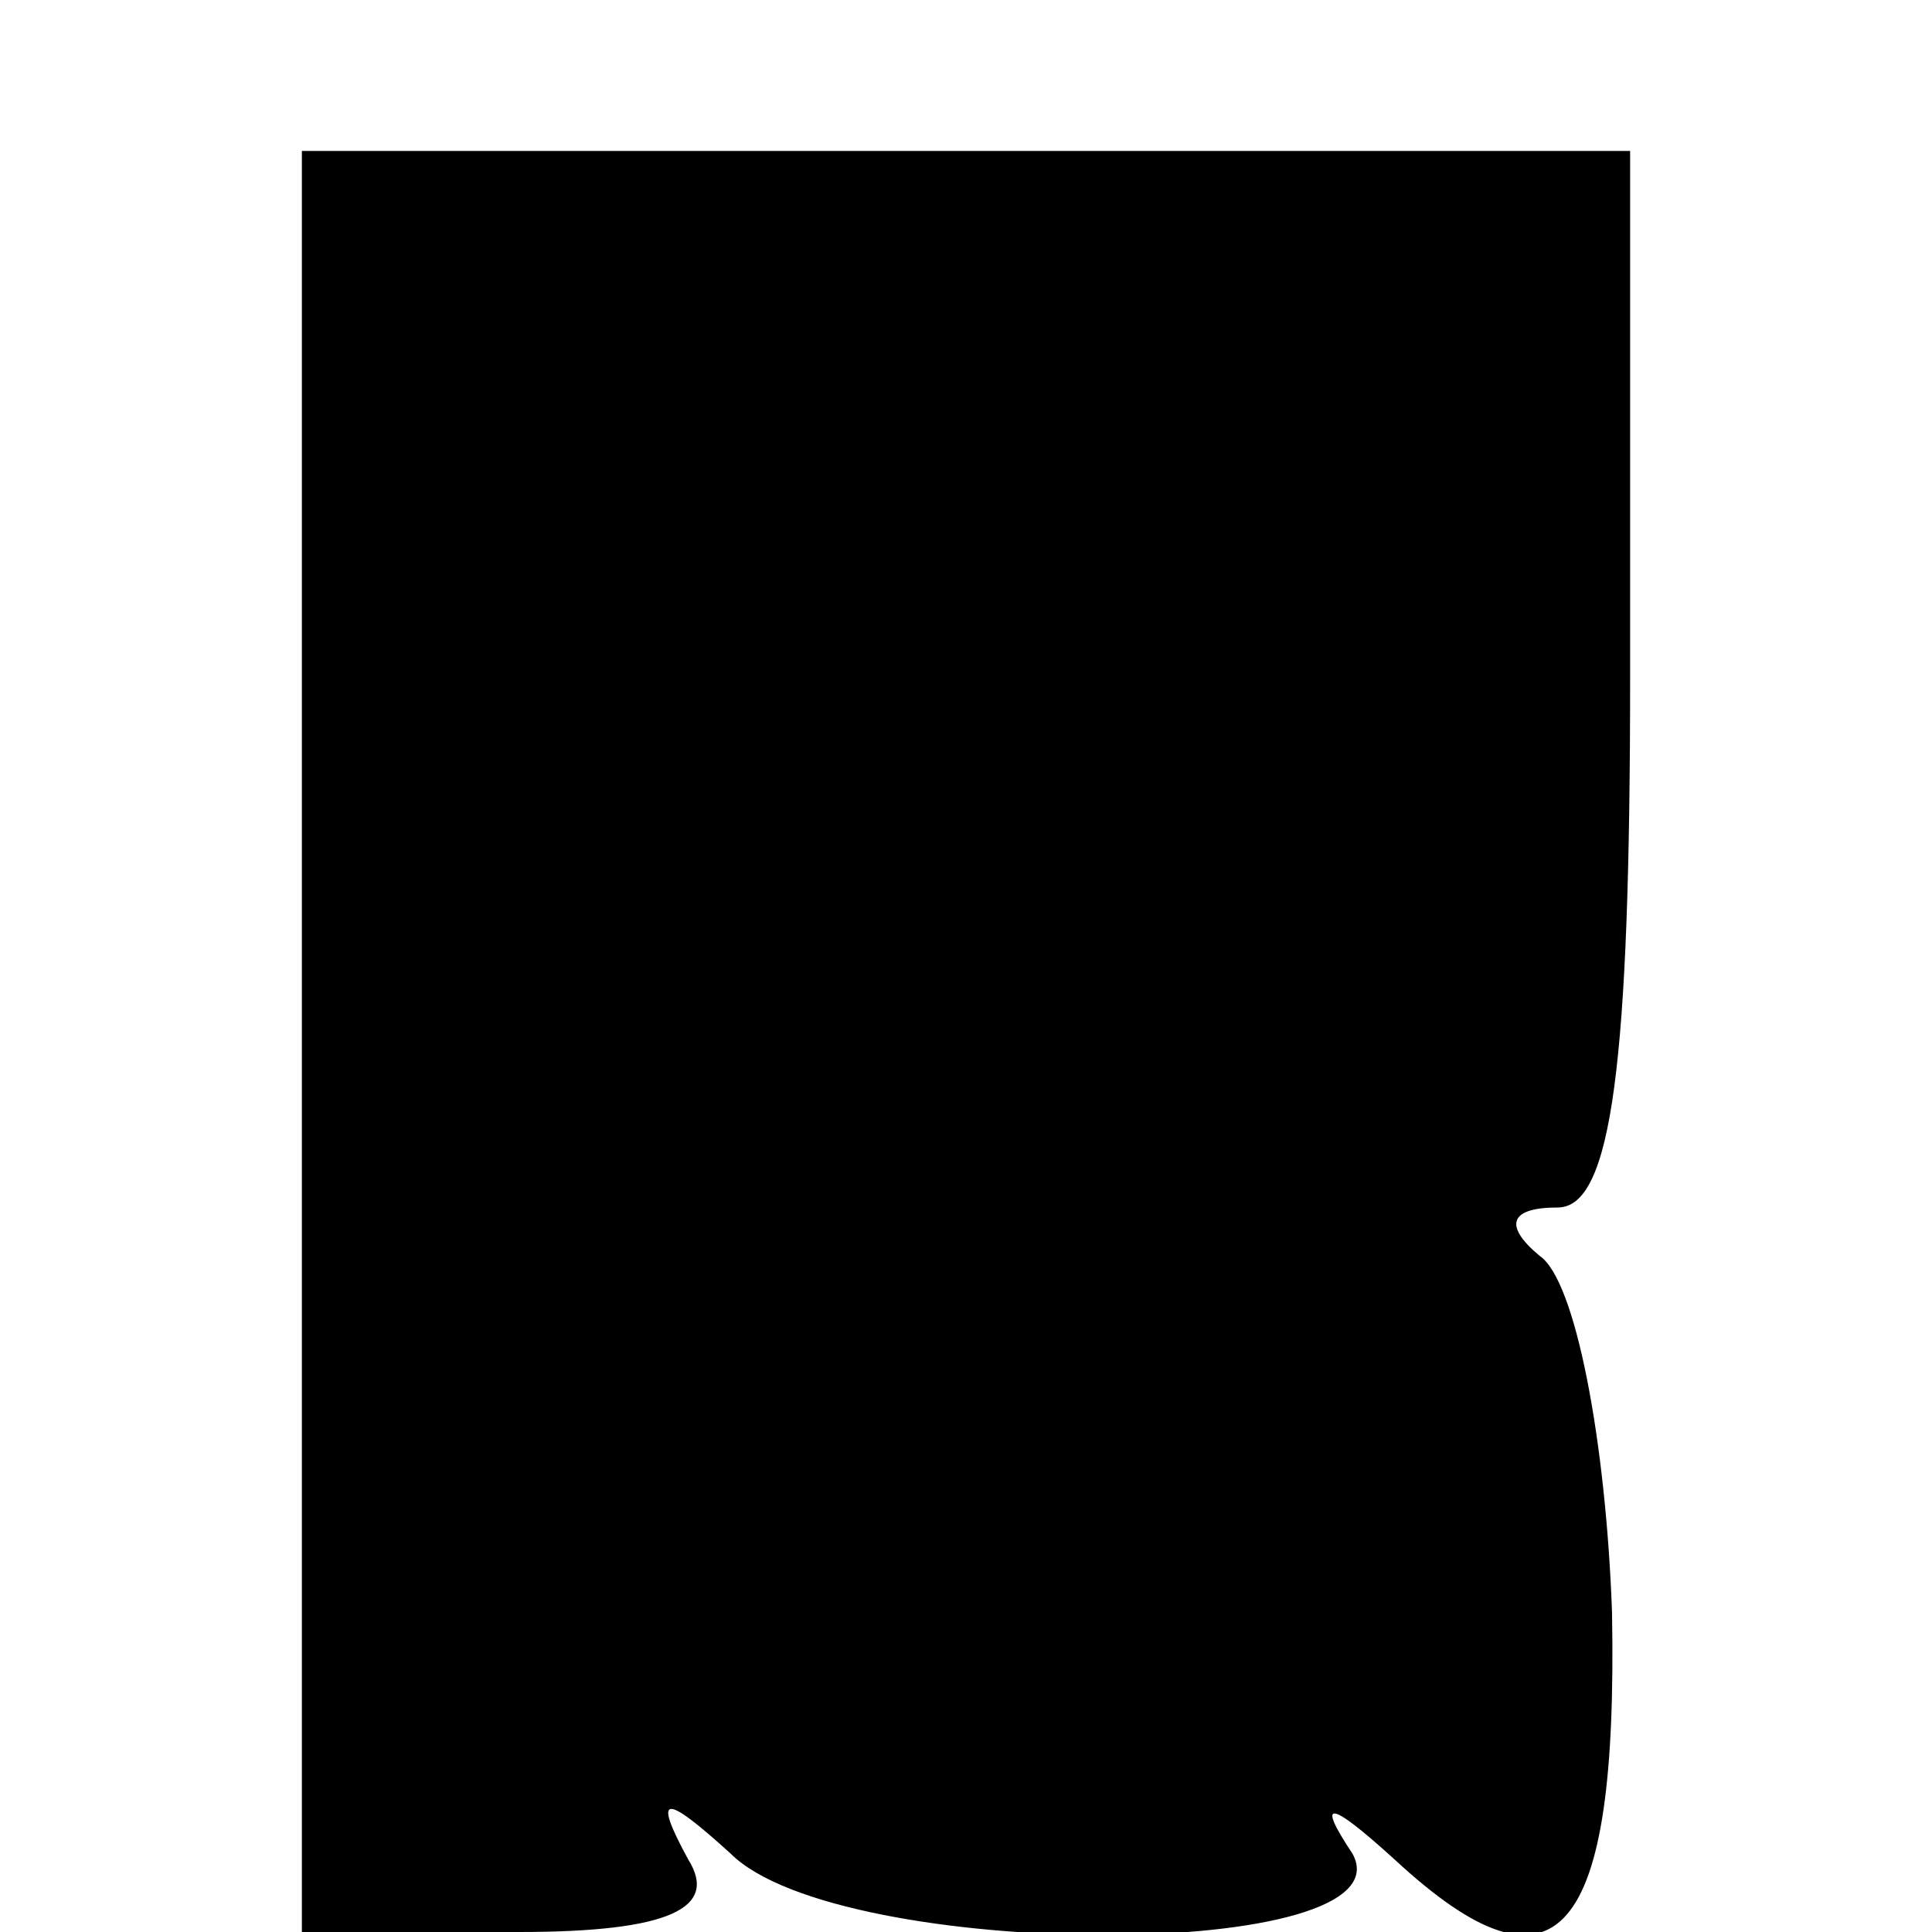 <?xml version="1.0" standalone="no"?>
<!DOCTYPE svg PUBLIC "-//W3C//DTD SVG 20010904//EN"
 "http://www.w3.org/TR/2001/REC-SVG-20010904/DTD/svg10.dtd">
<svg version="1.0" xmlns="http://www.w3.org/2000/svg"
 width="32pt" height="32pt" viewBox="0 0 32 32"
 preserveAspectRatio="xMidYMid meet">
<g transform="translate(0,32) scale(0.1,-0.1)"
fill="#000000" stroke="none">
<path fill="#000000" stroke="none" d="M50 148 l0 -148 36 0 c25 0 33 4 28 12
-6 11 -4 11 7 1 18 -18 113 -18 103 0 -6 9 -4 9 7 -1 27 -25 37 -13 36 41 -1
28 -6 55 -12 59 -6 5 -5 8 3 8 9 0 12 24 12 88 l0 87 -110 0 -110 0 0 -147z"/>
</g>
</svg>
